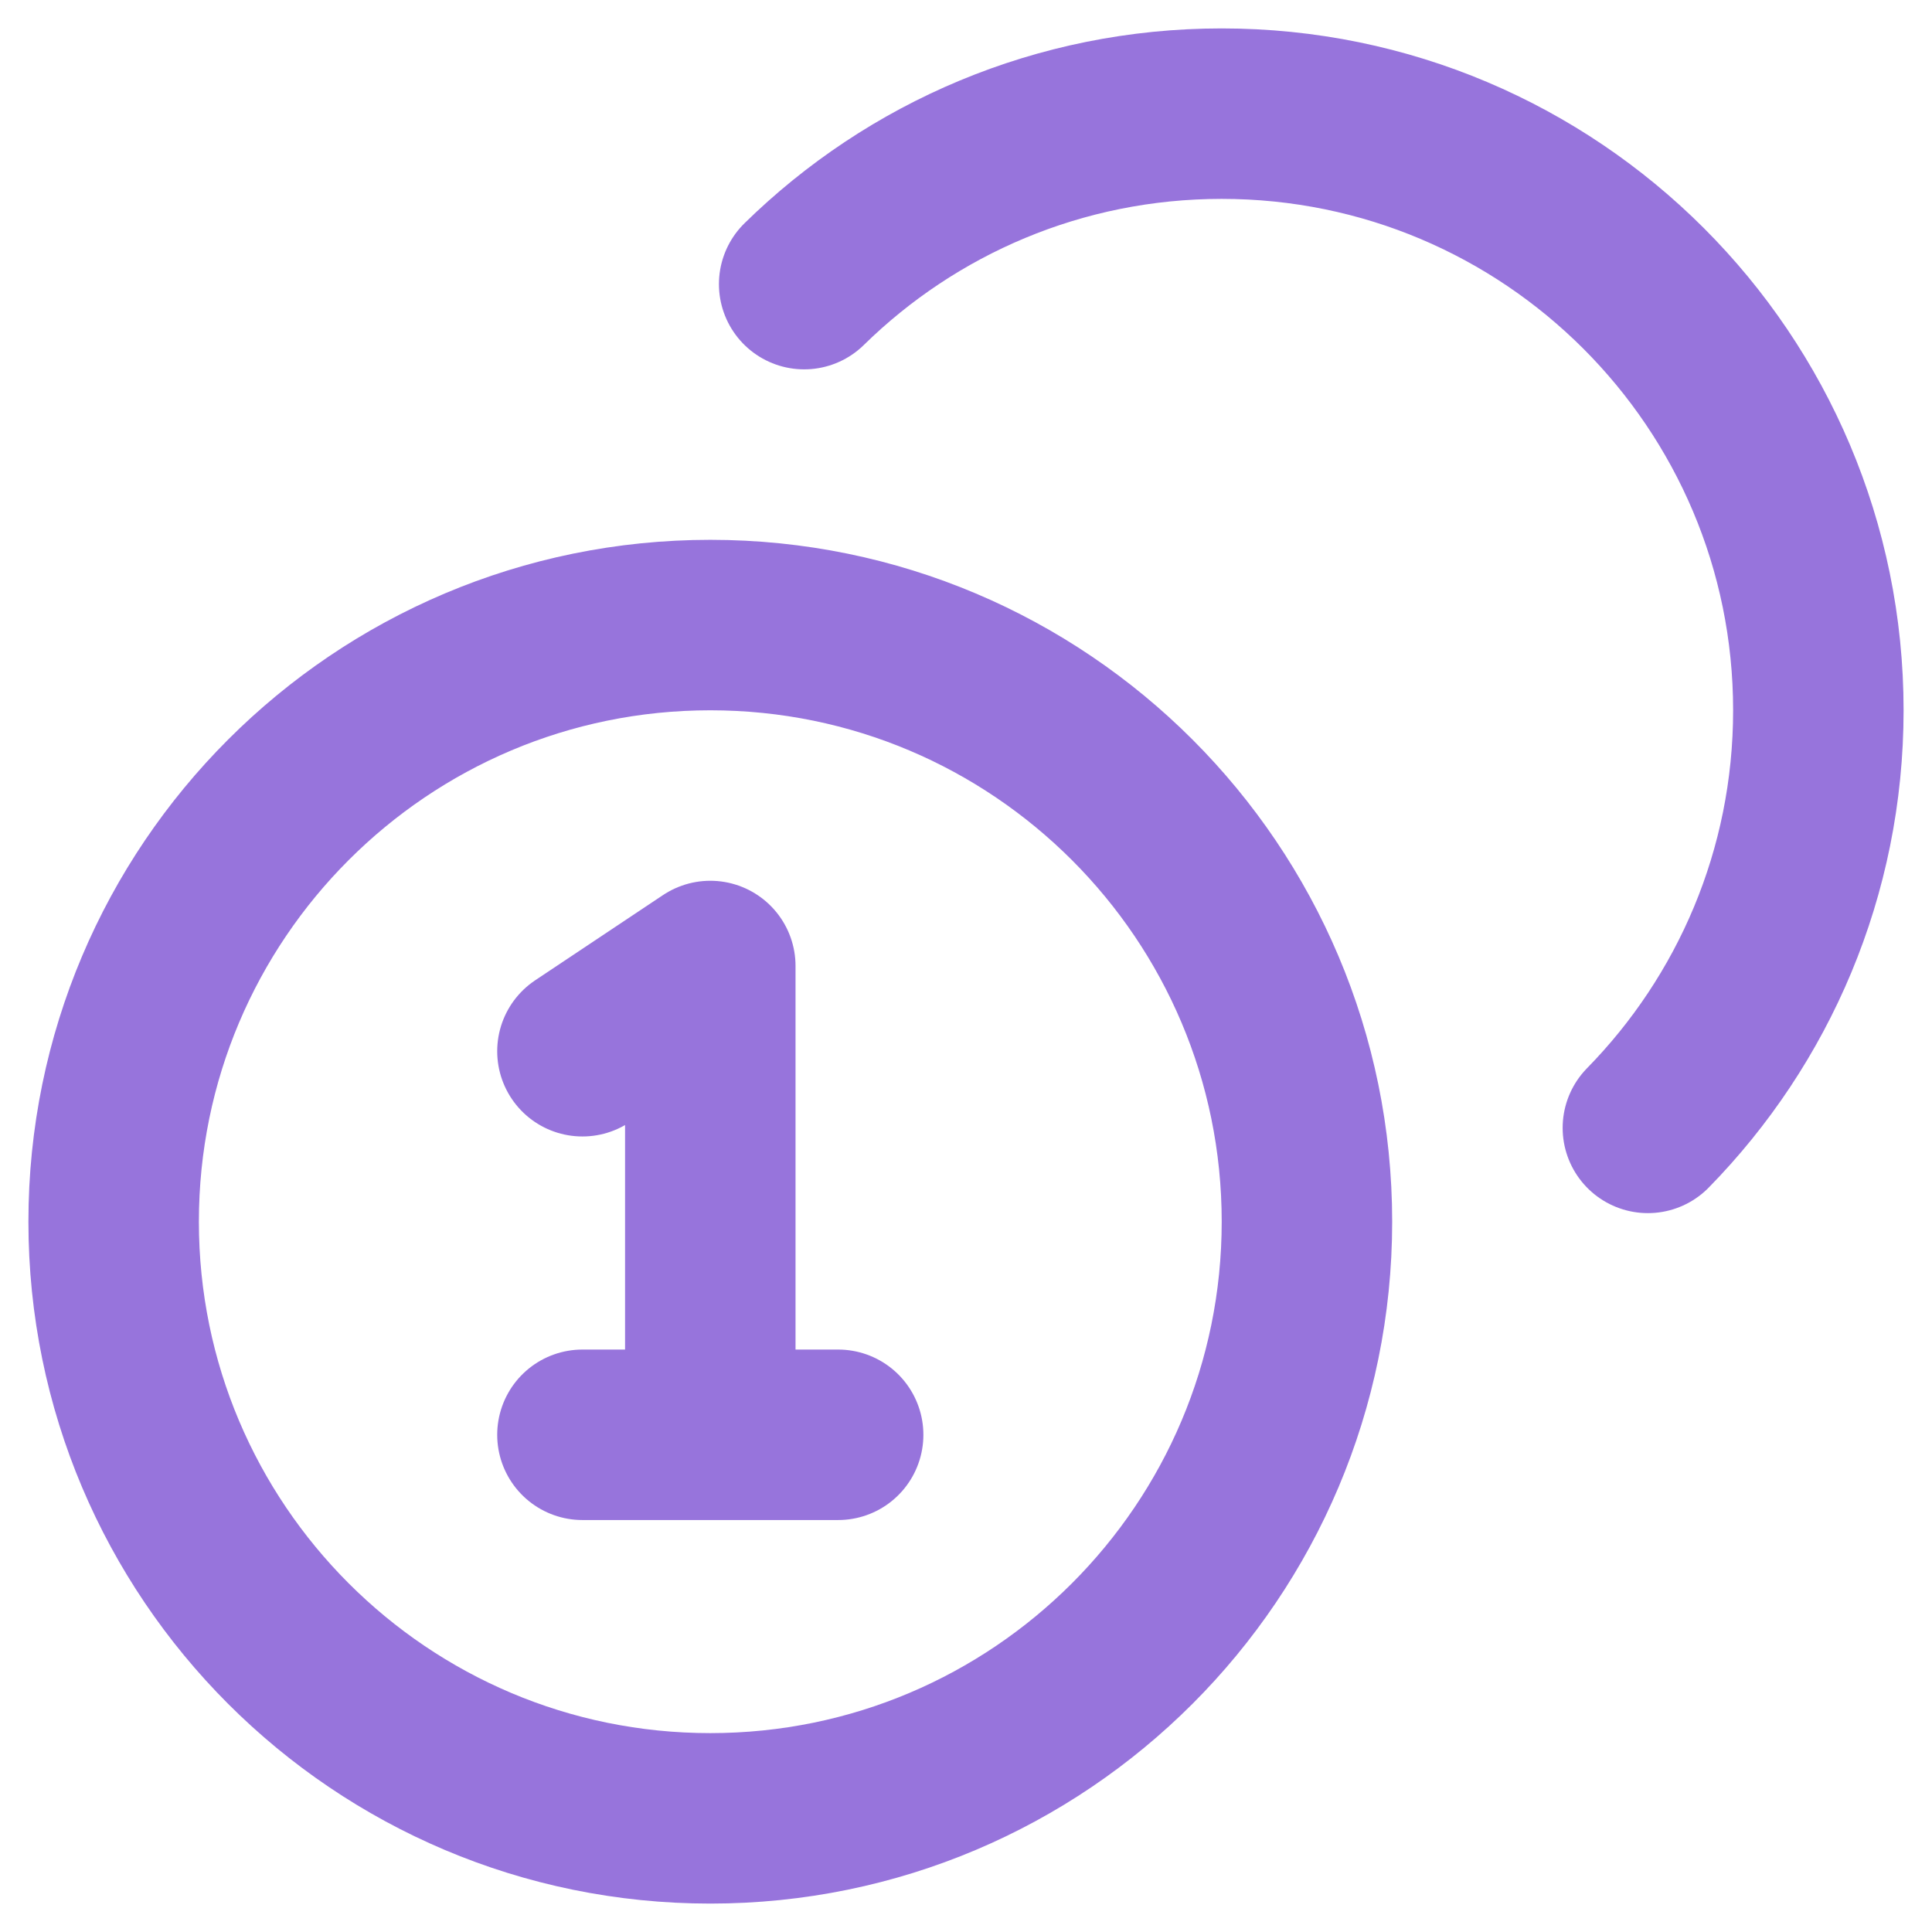 <svg width="34" height="34" viewBox="0 0 34 34" fill="none" xmlns="http://www.w3.org/2000/svg">
<path d="M14.152 5C16.045 3.144 18.639 2 21.5 2C27.299 2 32 6.701 32 12.5C32 15.361 30.856 17.955 29 19.849M10.25 18.5L12.5 17V25.25M10.25 25.25H14.75M23 21.5C23 27.299 18.299 32 12.5 32C6.701 32 2 27.299 2 21.5C2 15.701 6.701 11 12.5 11C18.299 11 23 15.701 23 21.5Z" stroke="#9774DC" stroke-width="3" stroke-linecap="round" stroke-linejoin="round"/>
</svg>
